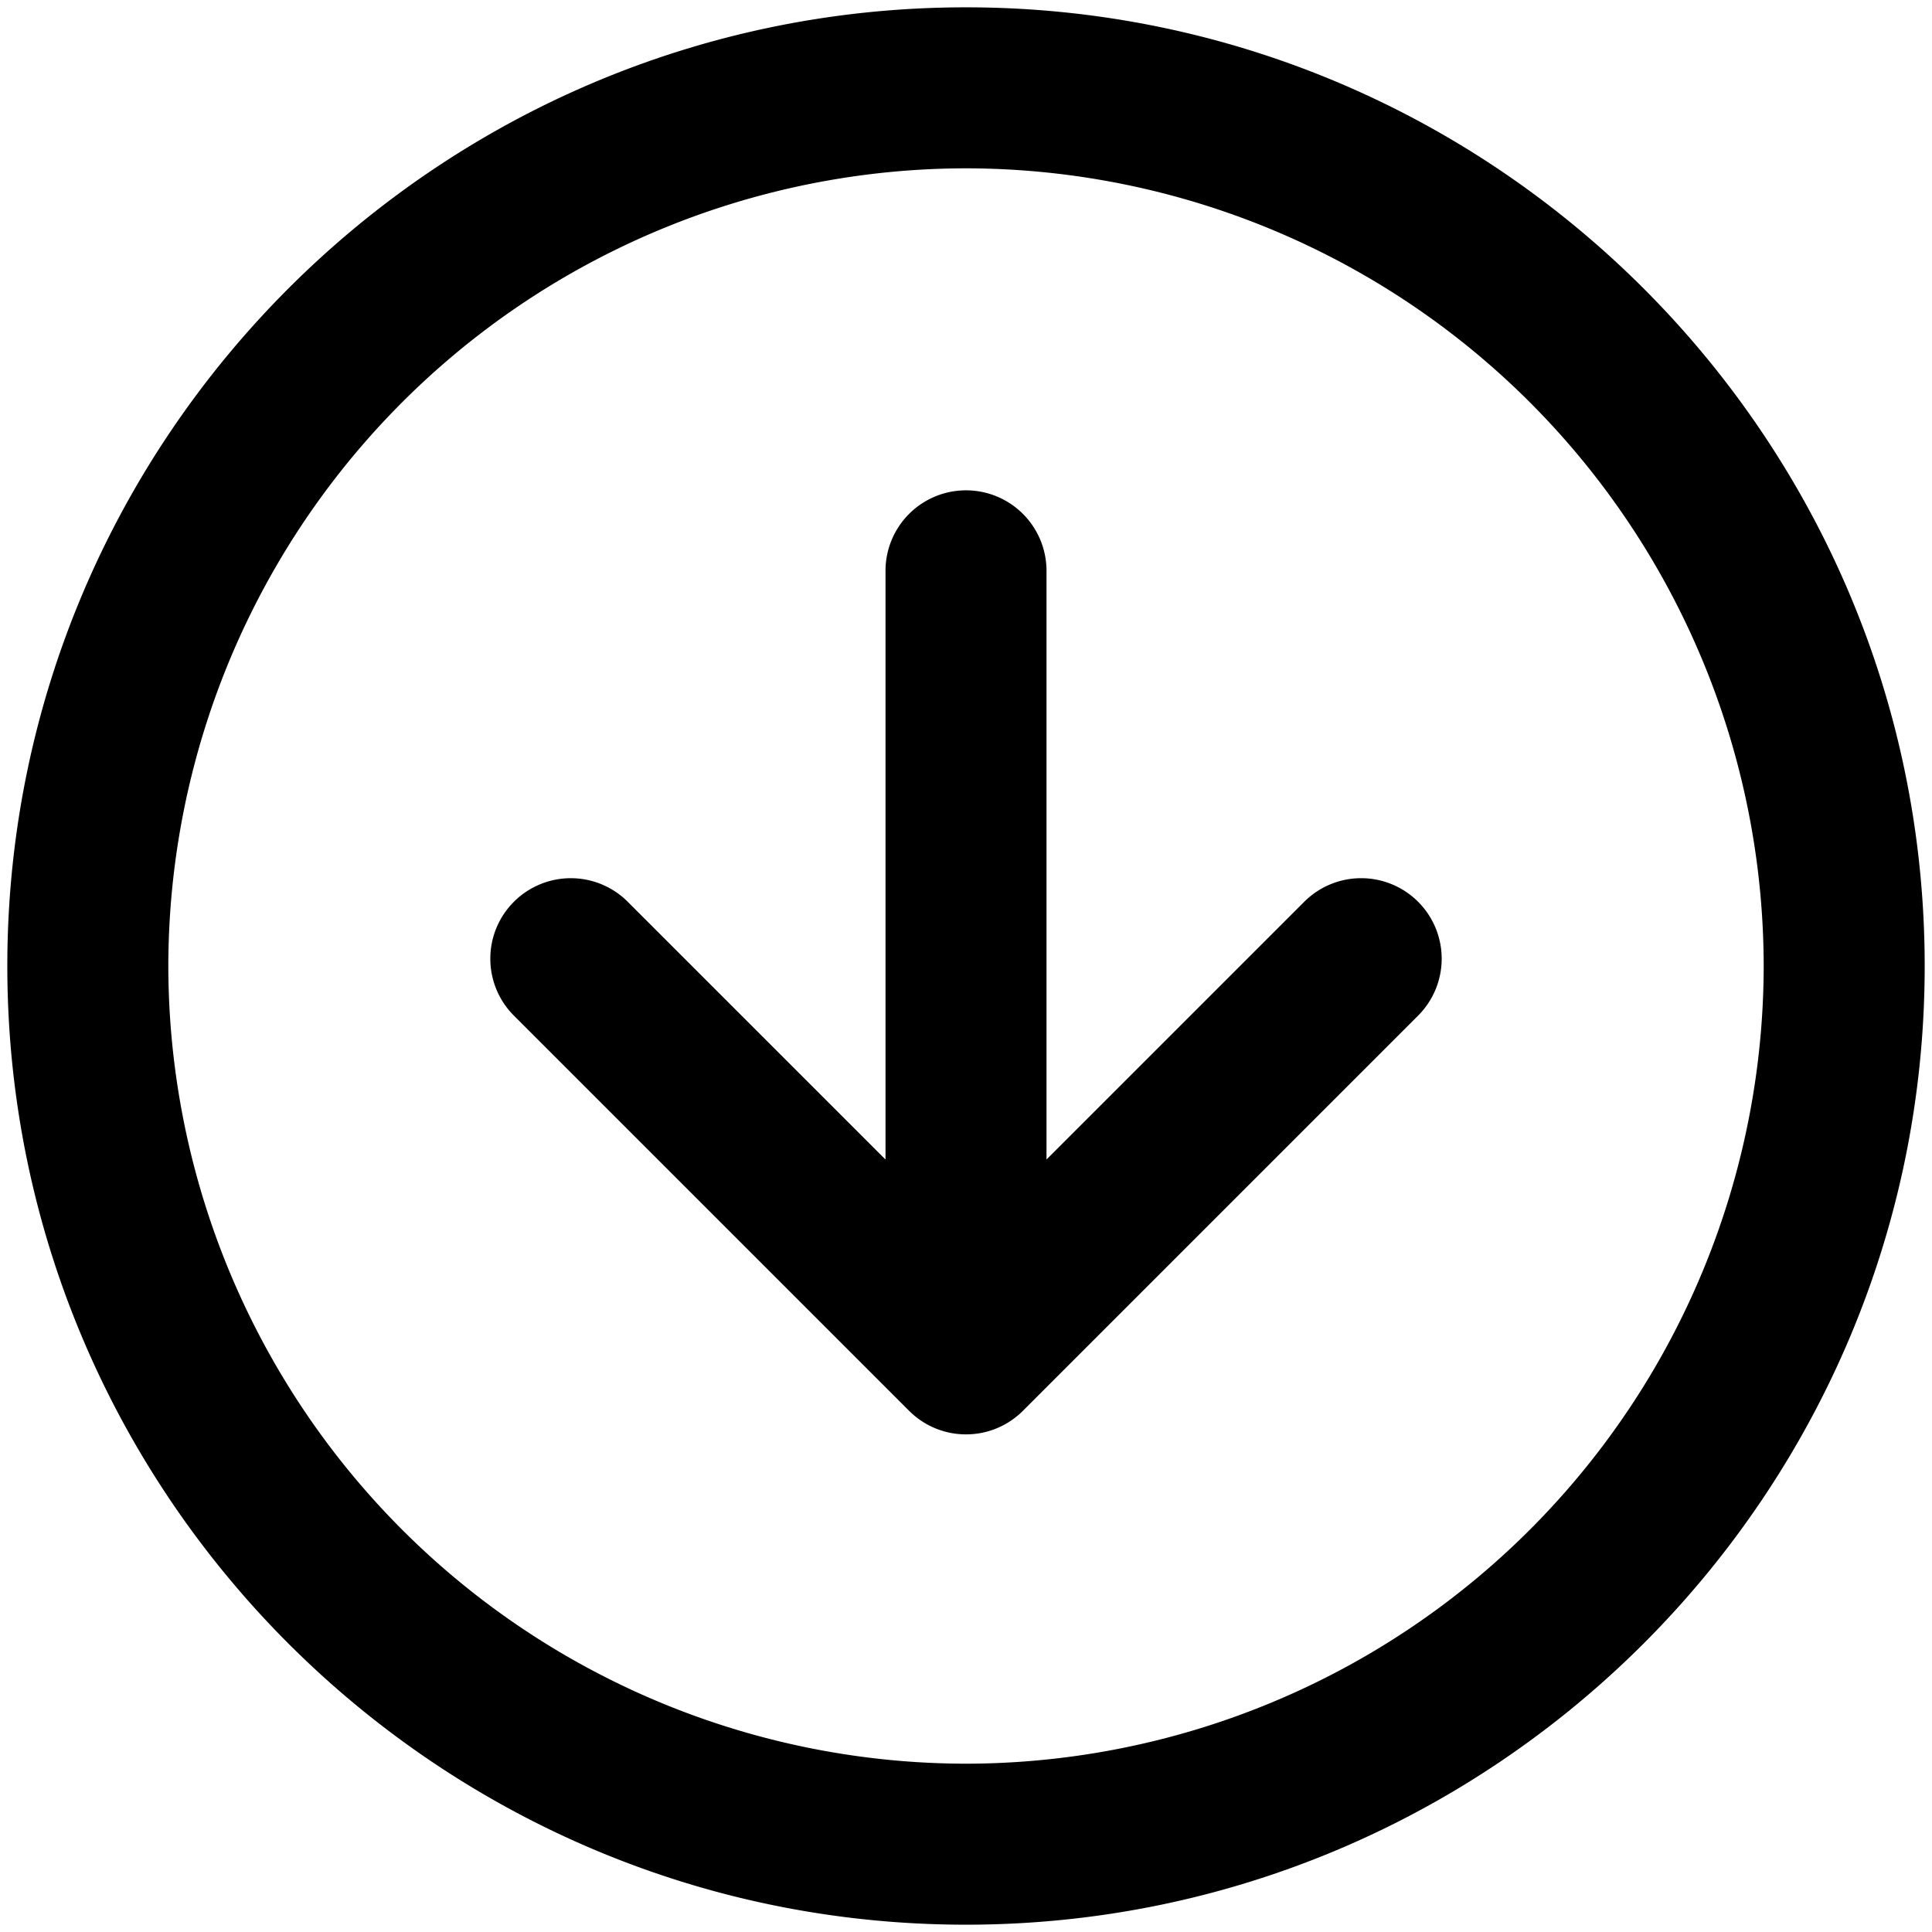 <svg xmlns="http://www.w3.org/2000/svg" viewBox="0 0 264 264">
    <path d="M132.001 1.001c72.233 0 131 58.767 131 131s-58.767 131-131 131-131-58.766-131-131 58.768-131 131-131Zm0 22a109.125 109.125 0 0 0-109 109 109.124 109.124 0 0 0 109 109 109.124 109.124 0 0 0 109-109 109.125 109.125 0 0 0-109-109ZM70.222 123.224a11 11 0 0 1 15.557 0l35.222 35.22V78.001a11 11 0 0 1 11-11 11 11 0 0 1 11 11v80.442l35.22-35.22a11 11 0 0 1 15.557 0 11 11 0 0 1 0 15.557l-54 54a10.965 10.965 0 0 1-7.777 3.221 10.965 10.965 0 0 1-7.778-3.222l-54-54a10.97 10.97 0 0 1-3.222-7.778 10.964 10.964 0 0 1 3.222-7.777Z"/>
</svg>
